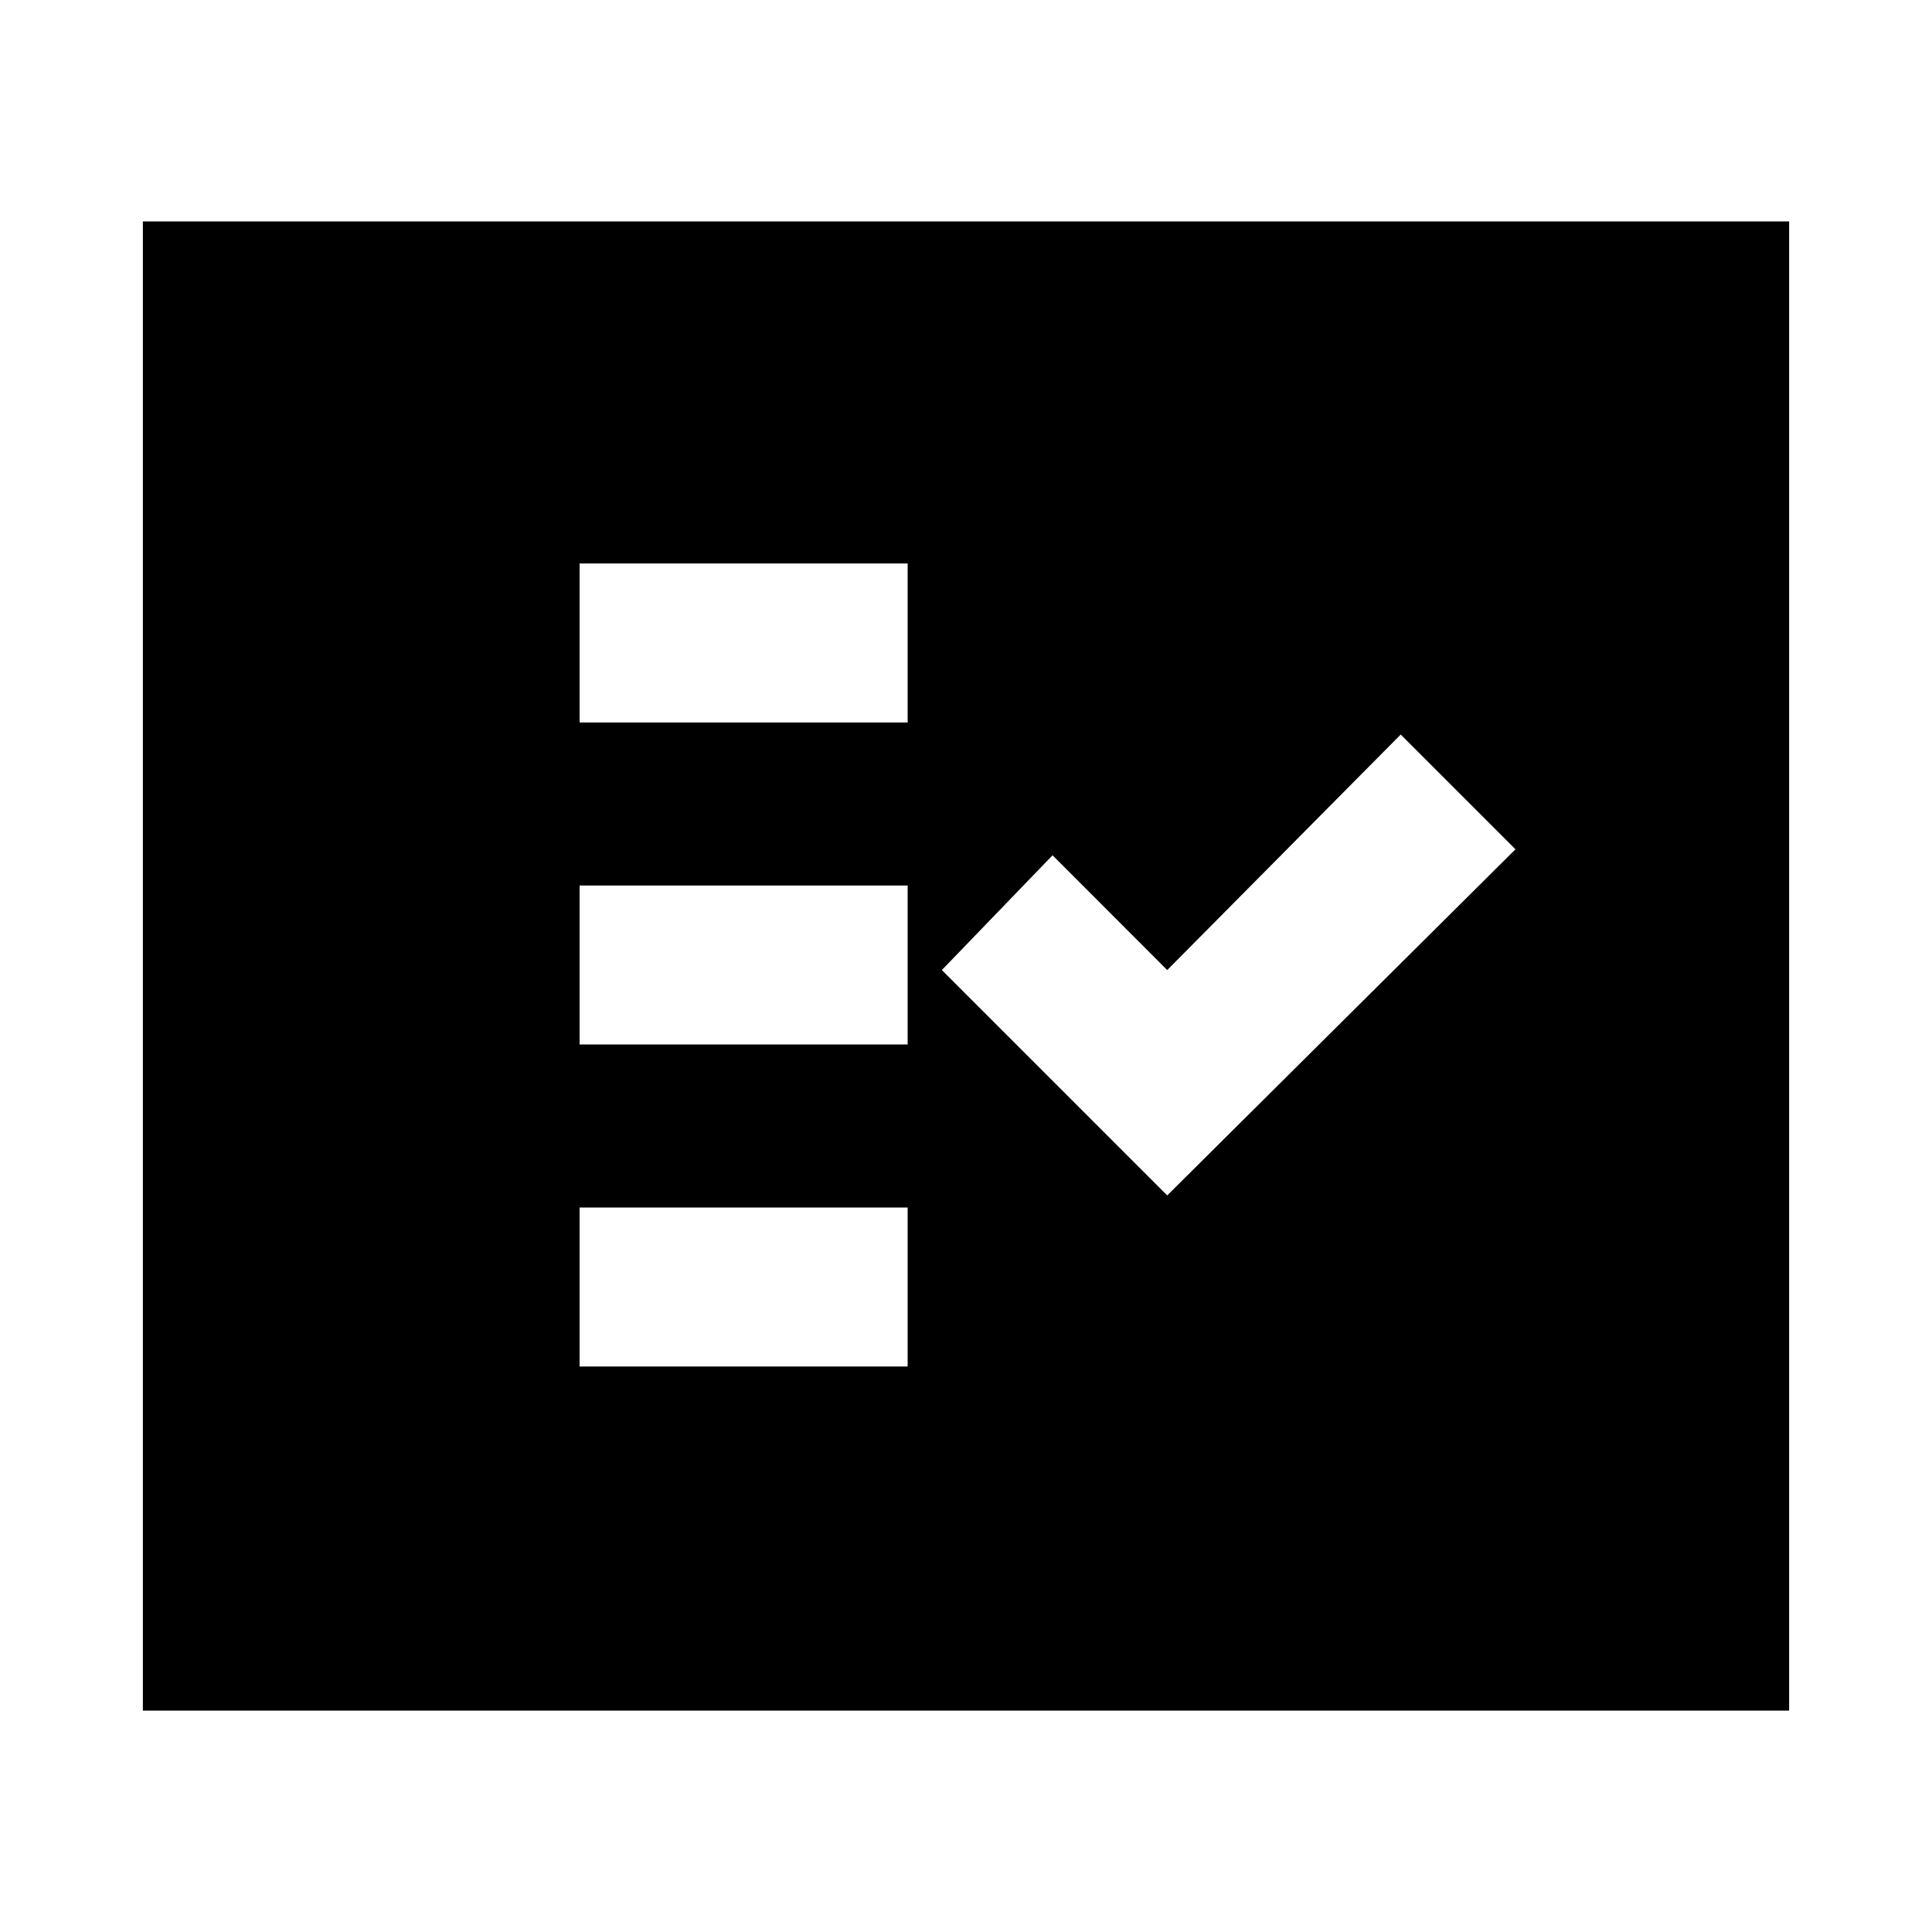<svg xmlns="http://www.w3.org/2000/svg" height="20" width="20"><path d="M6 7.479H9.396V5.833H6ZM6 10.812H9.396V9.167H6ZM6 14.146H9.396V12.5H6ZM12.083 12.375 15.688 8.792 14.5 7.604 12.083 10.042 10.896 8.854 9.75 10.042ZM1.479 17.708V2.292H18.521V17.708Z"/></svg>